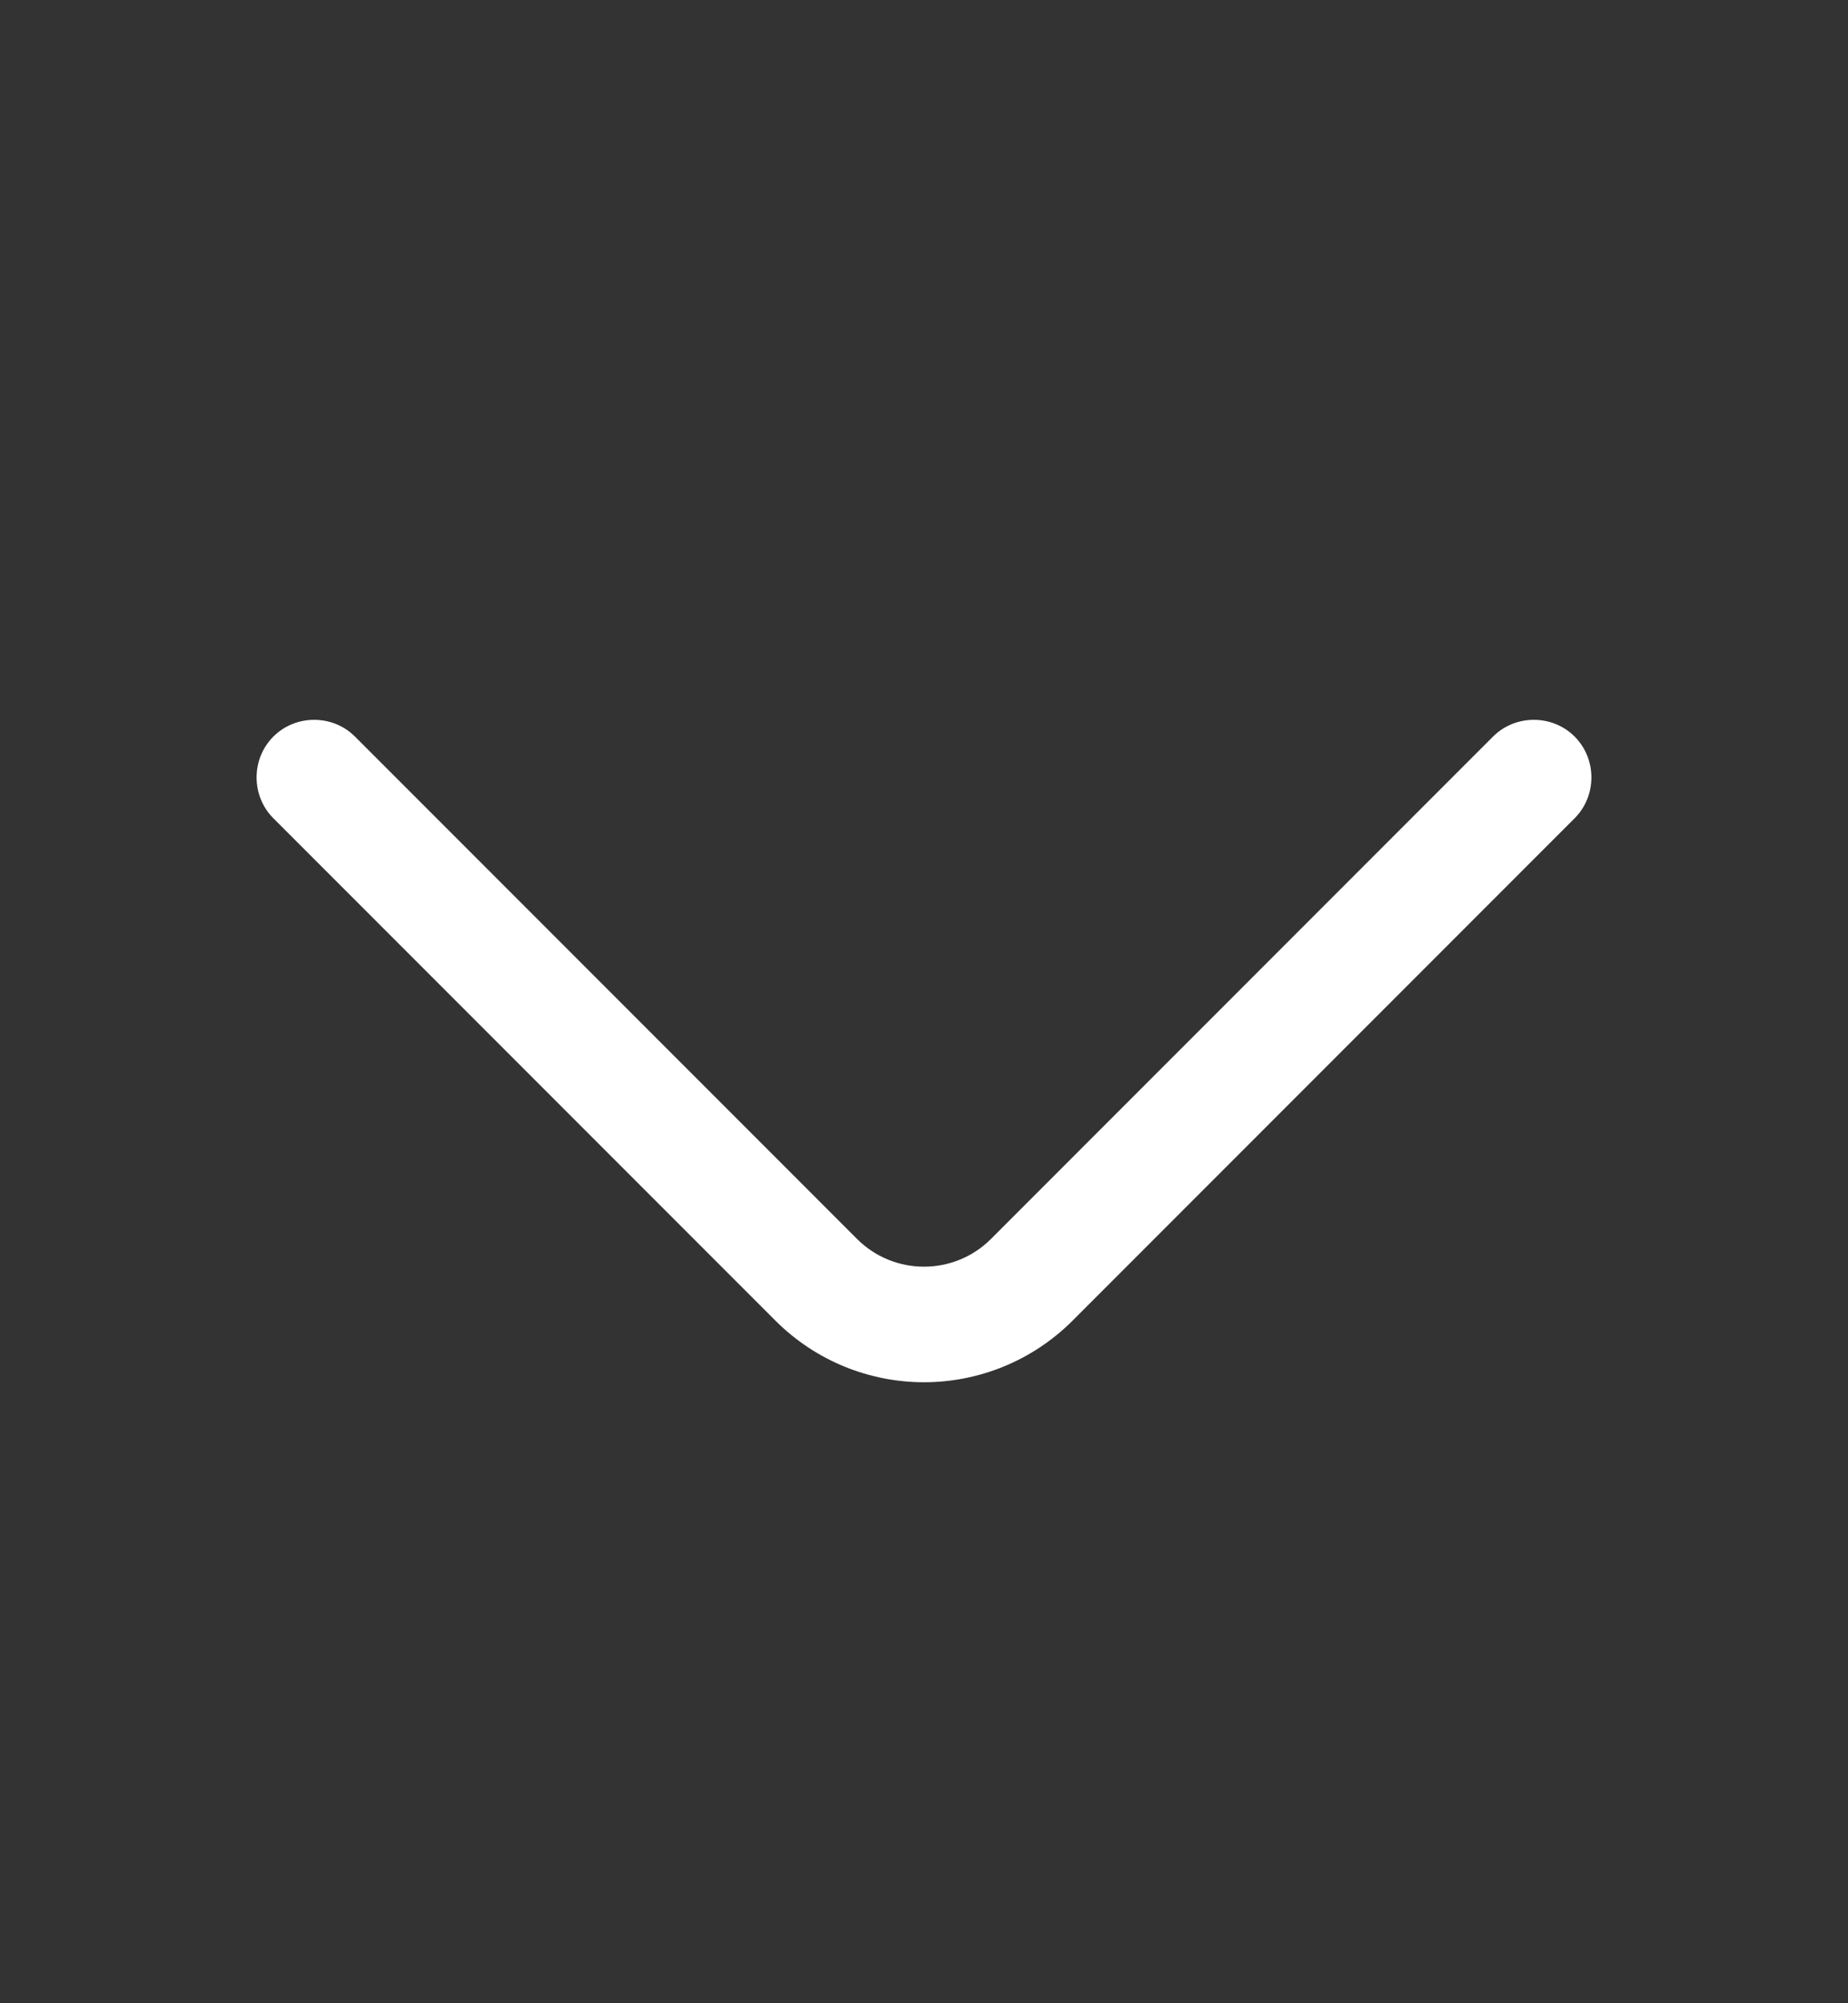 <svg width="12" height="13" viewBox="0 0 12 13" fill="none" xmlns="http://www.w3.org/2000/svg">
<rect x="0" y="0" width="12" height="13" fill="#333333" stroke="none"/>
<g id="asicon/outline/arrow-down">
<g id="vuesax/outline/arrow-down">
<g id="arrow-down">
<path id="Vector" d="M6 8.97C5.65 8.97 5.3 8.835 5.035 8.57L1.775 5.31C1.63 5.165 1.63 4.925 1.775 4.78C1.92 4.635 2.16 4.635 2.305 4.78L5.565 8.04C5.805 8.28 6.195 8.28 6.435 8.04L9.695 4.78C9.84 4.635 10.08 4.635 10.225 4.78C10.37 4.925 10.37 5.165 10.225 5.31L6.965 8.57C6.7 8.835 6.35 8.97 6 8.97Z" fill="white"/>
</g>
</g>
</g>
</svg>
